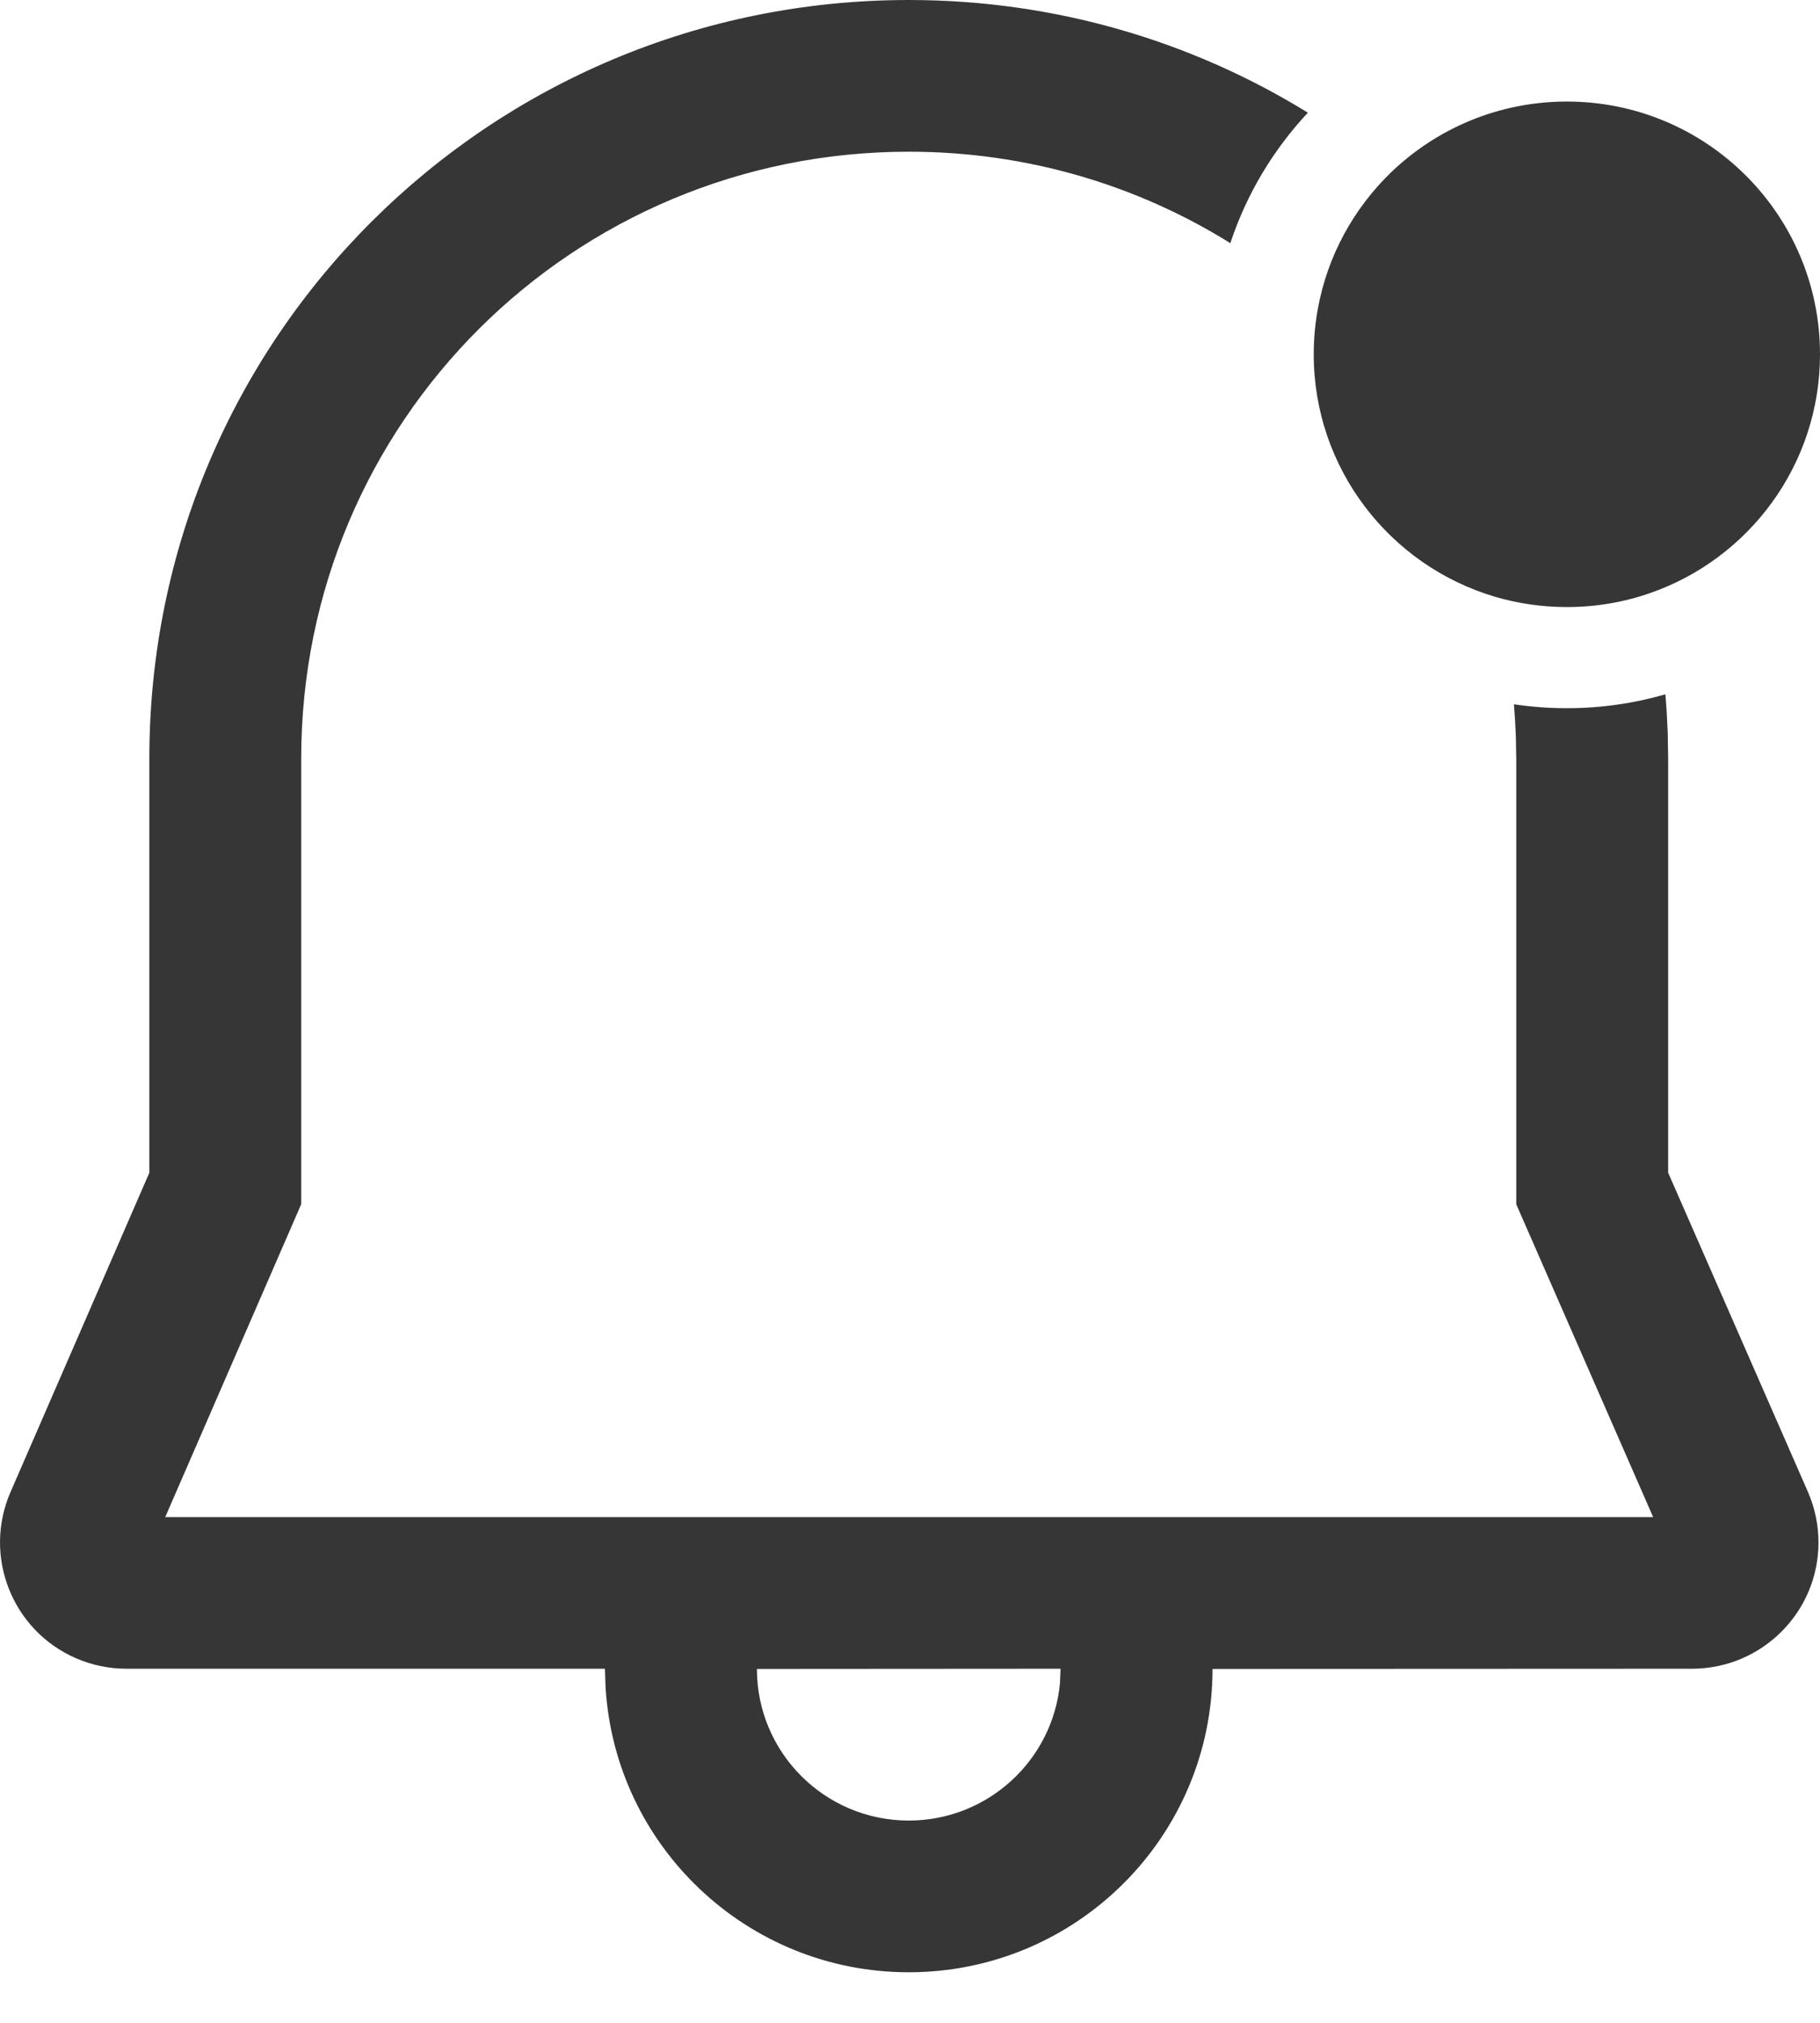 <svg width="18" height="20" viewBox="0 0 18 20" fill="none" xmlns="http://www.w3.org/2000/svg">
<path d="M8.988 0C10.435 0 11.788 0.407 12.935 1.114C12.593 1.48 12.329 1.918 12.168 2.404C11.246 1.83 10.155 1.5 8.988 1.5C5.663 1.5 2.98 4.173 2.979 7.498V11.906L1.634 15H16.35L14.996 11.907L14.996 7.511L14.992 7.286C14.988 7.177 14.982 7.07 14.973 6.963C15.143 6.989 15.319 7.002 15.497 7.002C15.835 7.002 16.162 6.954 16.471 6.865C16.482 6.991 16.489 7.119 16.494 7.247L16.498 7.498V11.594L17.88 14.749C17.949 14.907 17.985 15.077 17.985 15.25C17.985 15.94 17.424 16.499 16.733 16.499L11.992 16.501C11.992 18.157 10.647 19.5 8.988 19.5C7.388 19.5 6.08 18.251 5.989 16.677L5.983 16.499L1.252 16.499C1.08 16.499 0.911 16.464 0.753 16.396C0.119 16.121 -0.171 15.385 0.104 14.752L1.477 11.595V7.498C1.478 3.344 4.834 0 8.988 0ZM10.489 16.499L7.486 16.501C7.486 17.329 8.158 18 8.988 18C9.768 18 10.41 17.406 10.483 16.645L10.489 16.499ZM13.033 3.057C13.128 2.529 13.389 2.06 13.759 1.703C14.21 1.27 14.822 1.004 15.497 1.004C16.879 1.004 18 2.122 18 3.503C18 4.596 17.297 5.525 16.319 5.864C16.061 5.954 15.784 6.002 15.497 6.002C15.248 6.002 15.008 5.966 14.782 5.899C13.748 5.592 12.993 4.635 12.993 3.503C12.993 3.351 13.007 3.201 13.033 3.057Z" fill="#212121" fill-opacity="0.9"/>
</svg>
